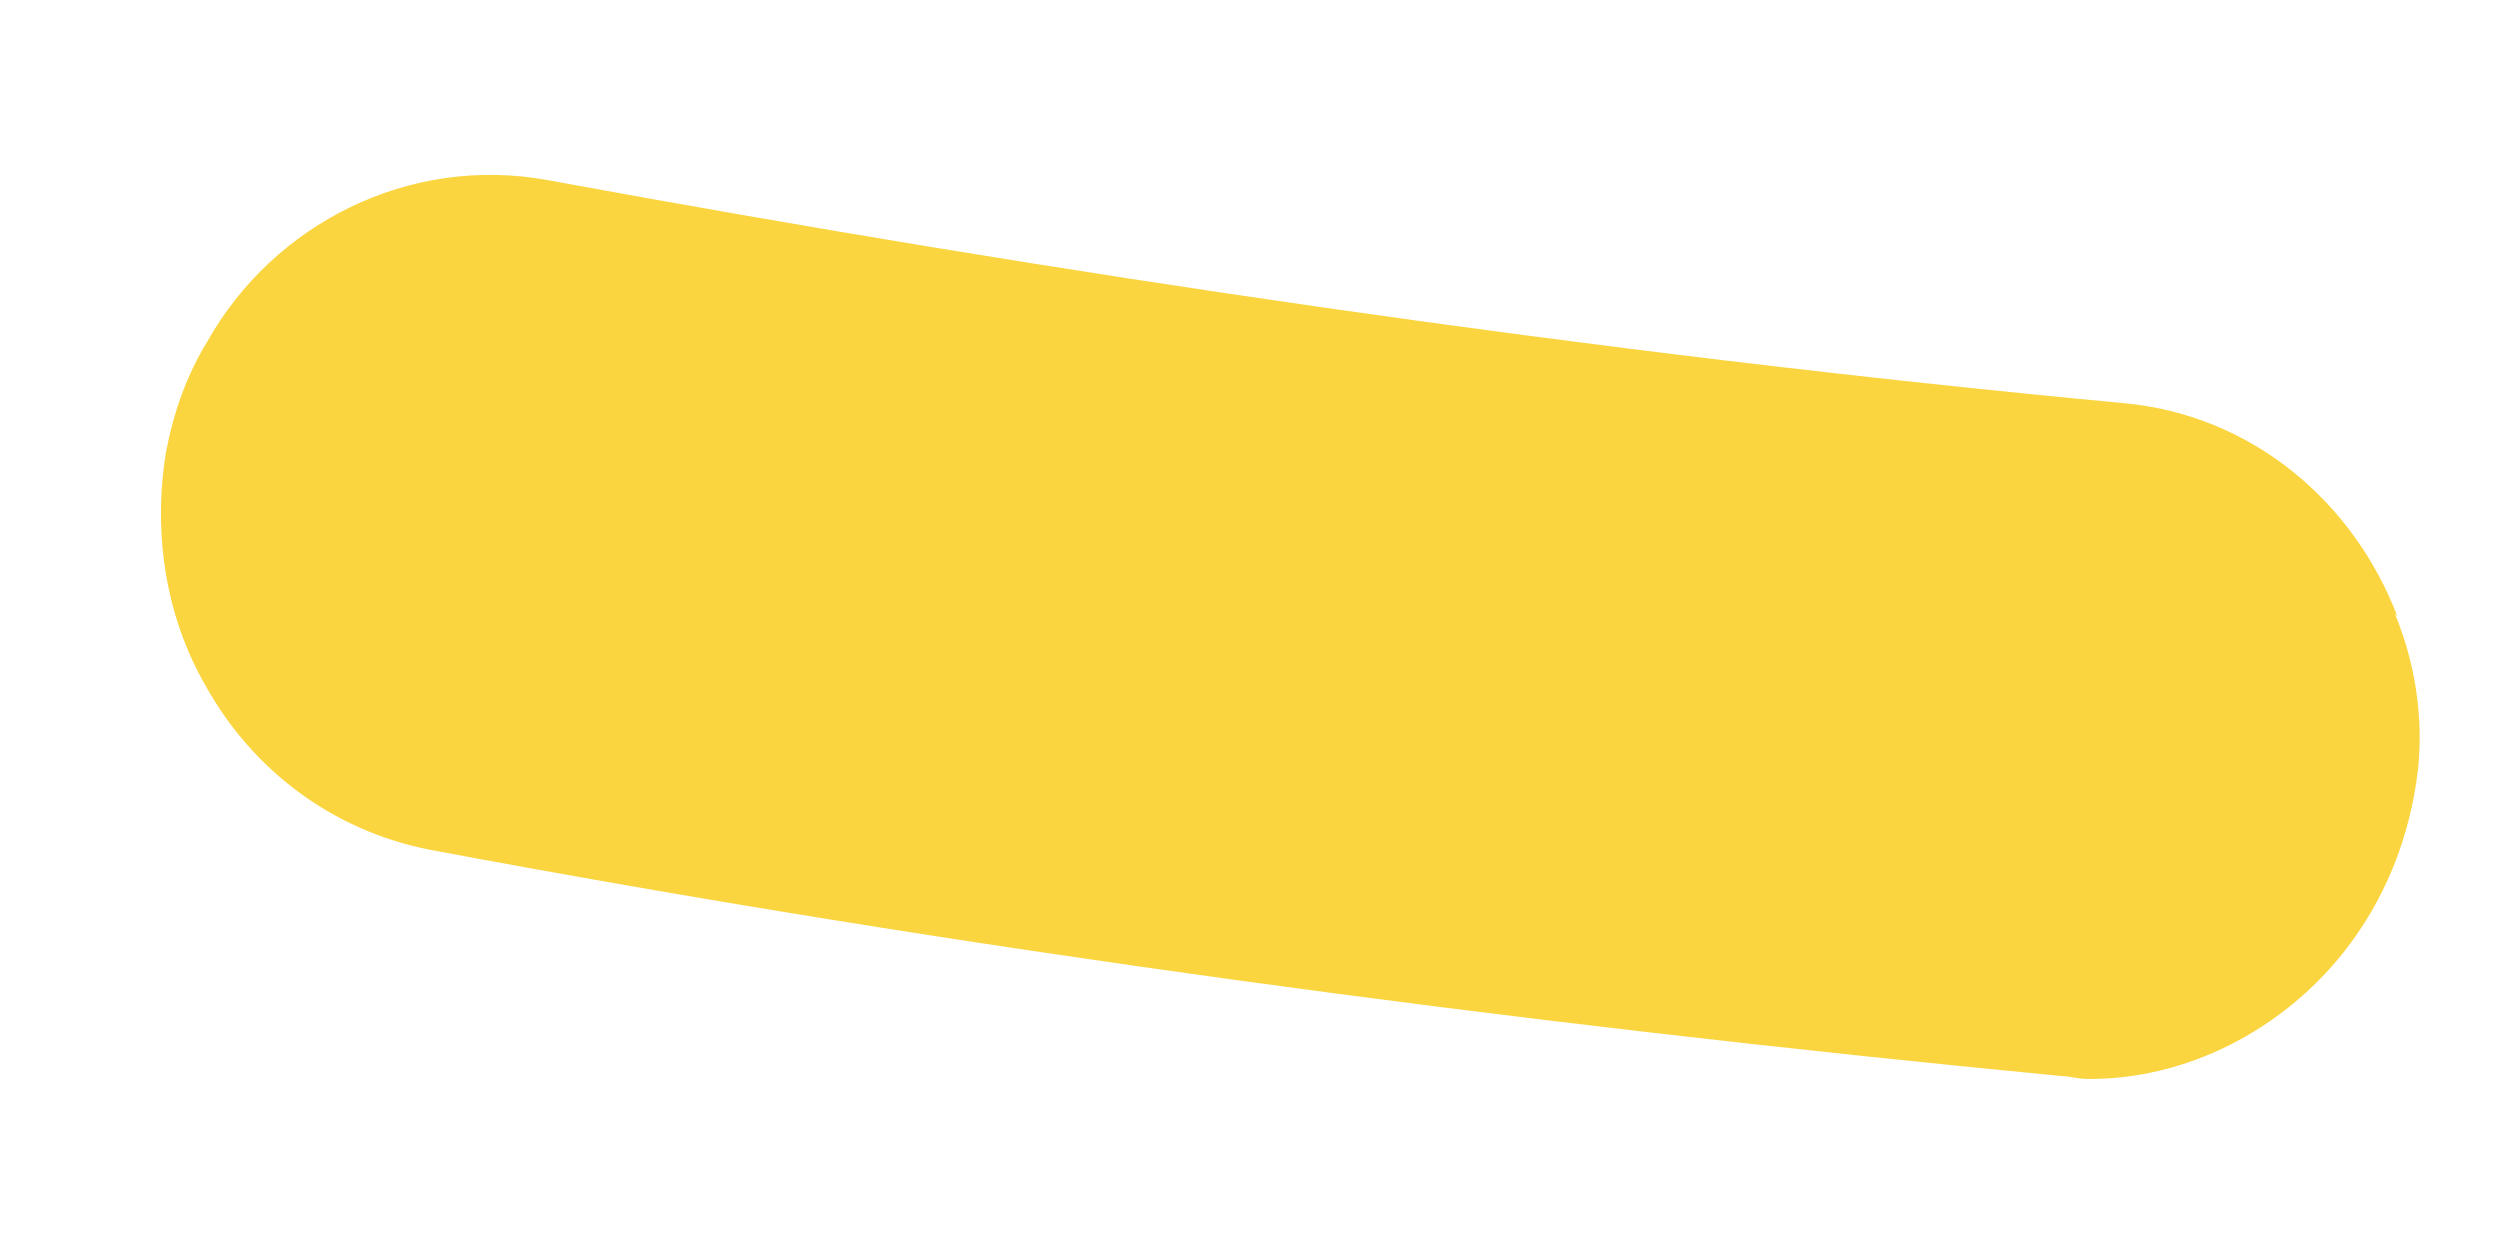 <?xml version="1.0" encoding="UTF-8" standalone="no"?><svg width='14' height='7' viewBox='0 0 14 7' fill='none' xmlns='http://www.w3.org/2000/svg'>
<path d='M13.411 3.436C13.52 3.698 13.573 4.004 13.541 4.308C13.495 4.699 13.351 5.046 13.124 5.333C12.782 5.765 12.246 6.048 11.686 6.042C11.63 6.041 11.588 6.026 11.546 6.026C8.451 5.728 5.371 5.315 2.404 4.758C1.859 4.65 1.414 4.311 1.153 3.843C0.933 3.464 0.854 2.998 0.929 2.535C0.973 2.303 1.046 2.101 1.16 1.914C1.532 1.251 2.293 0.868 3.063 1.008C5.931 1.535 8.899 1.976 11.896 2.258C12.61 2.324 13.18 2.809 13.425 3.451L13.411 3.436Z' fill='#FBD540'/>
</svg>
